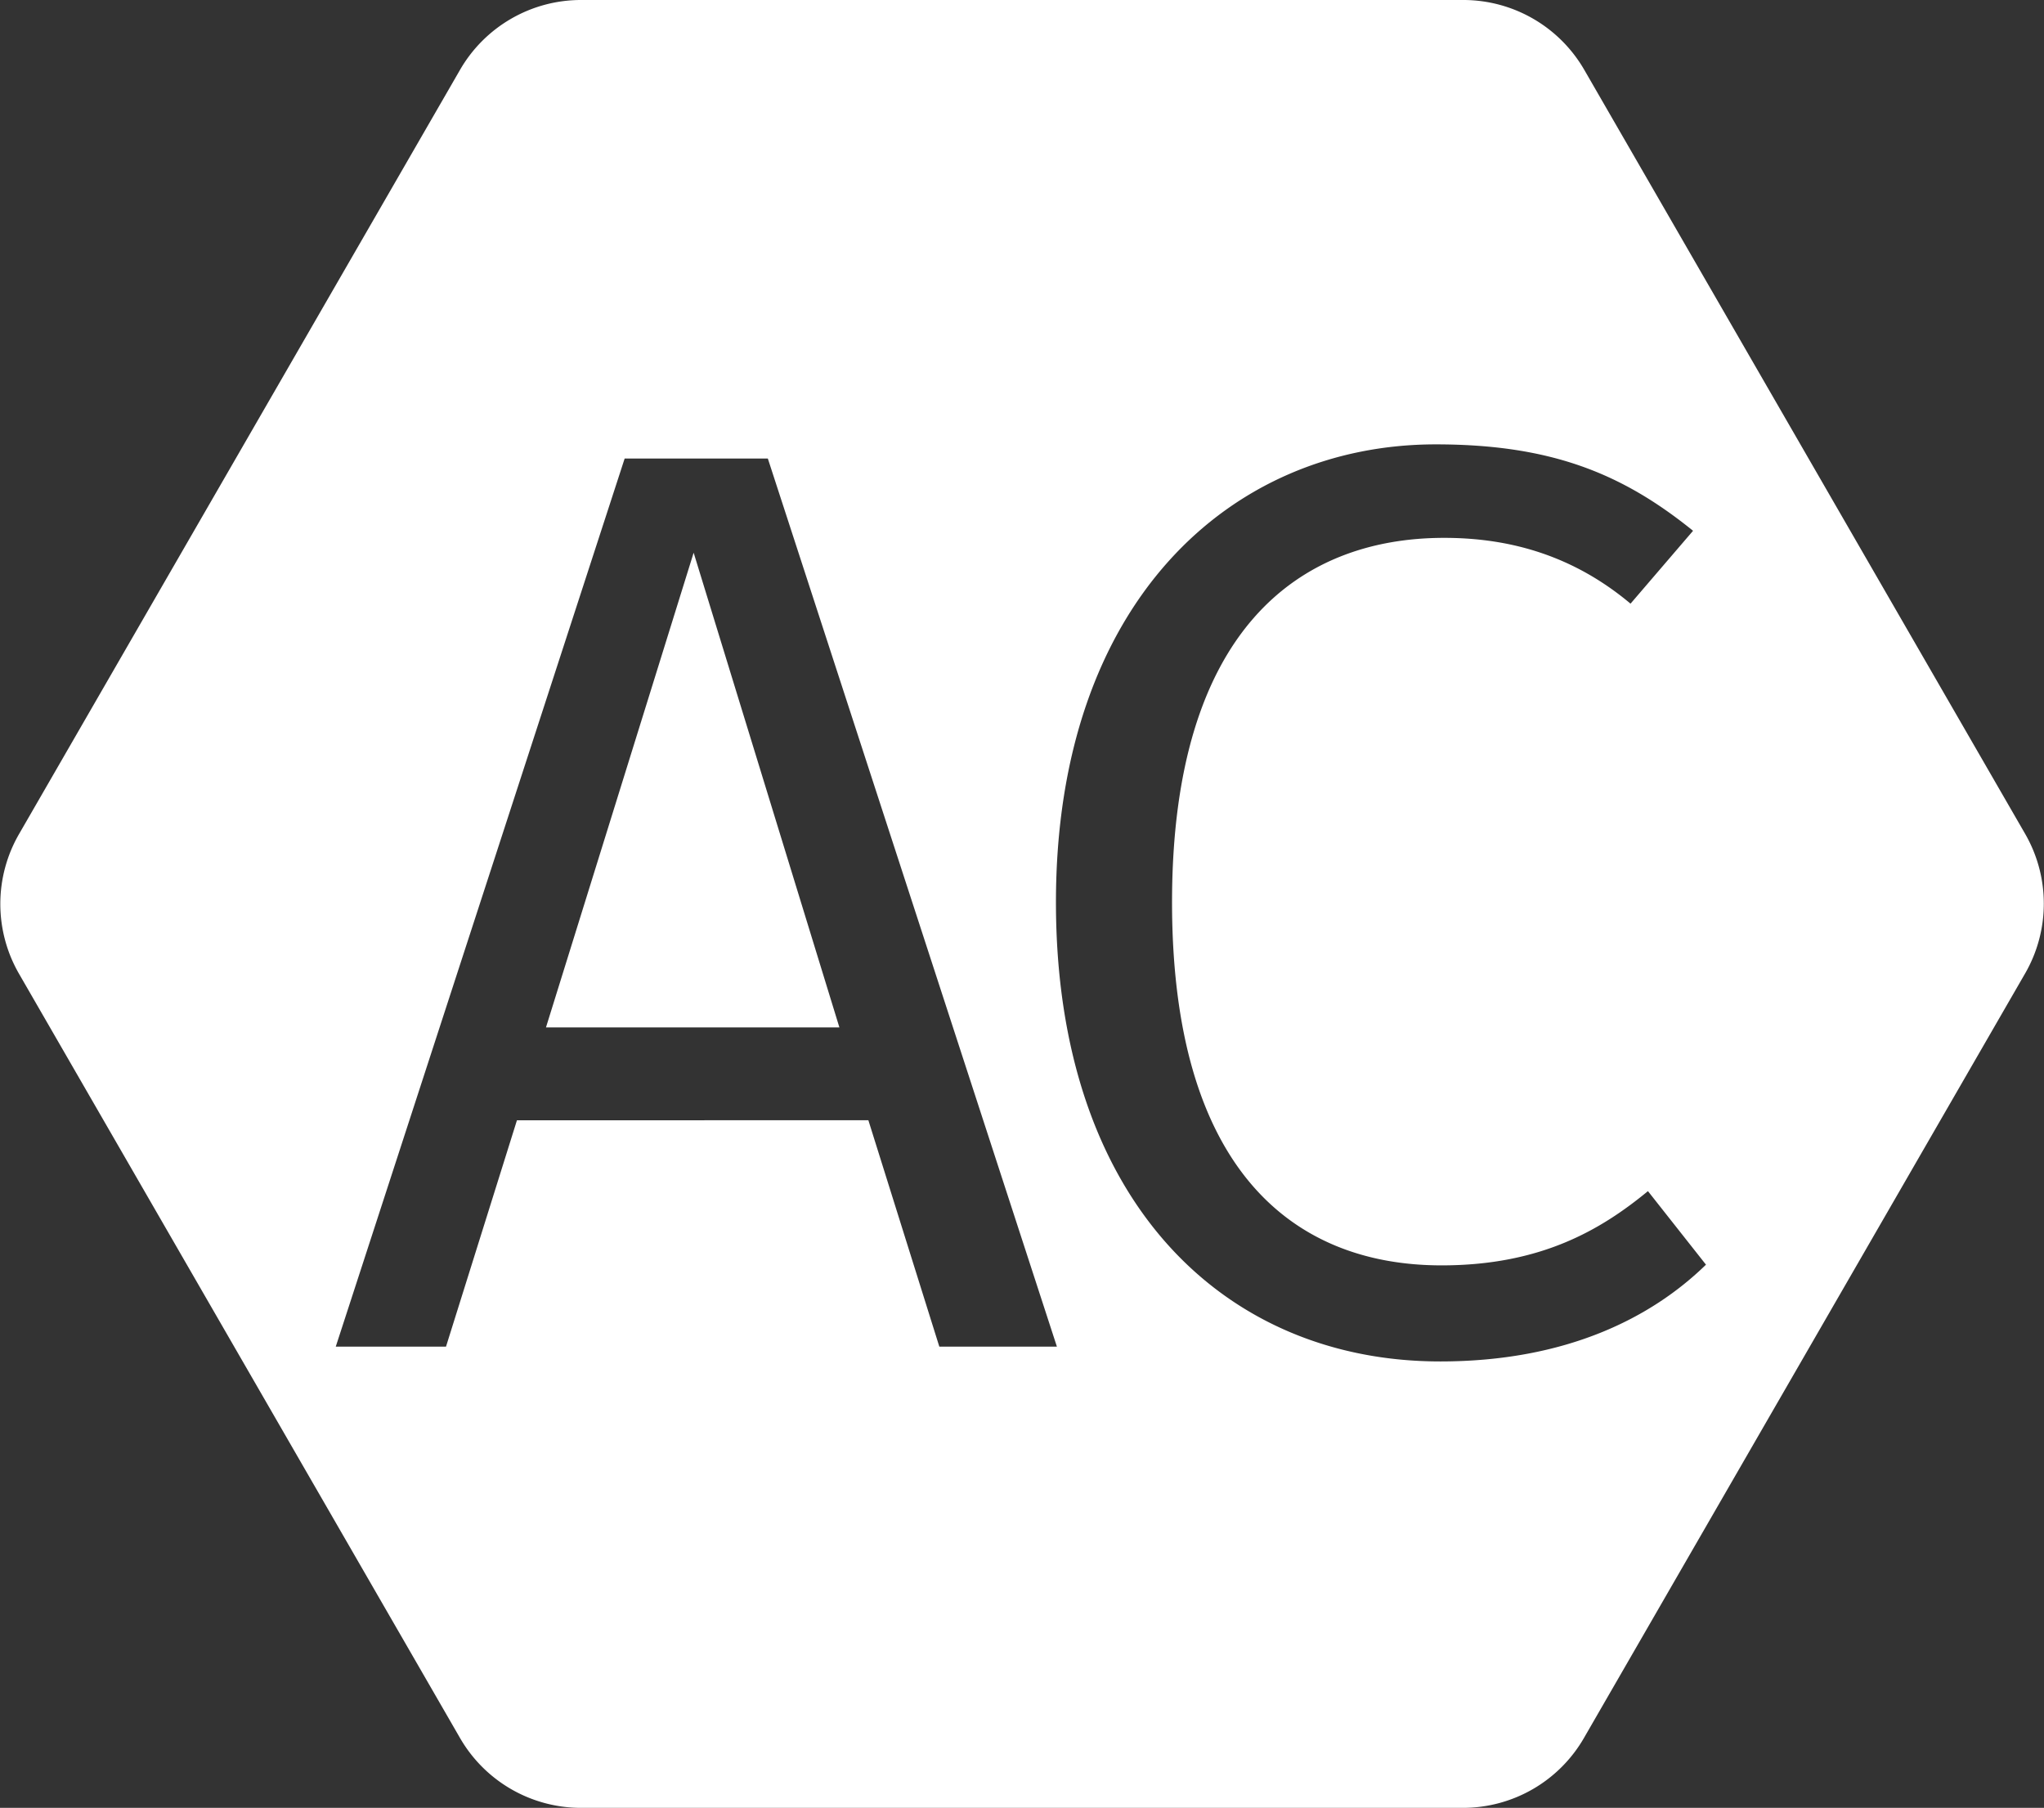 <svg class="ac-logo ac-logo-white" viewBox="0 0 468.15 414" xmlns="http://www.w3.org/2000/svg">
  <rect x="0" y="0" width="468.15" height="414" fill="#333333" stroke="none"/>
  <polygon points="125.05 235.27 192.25 235.27 158.87 126.57 125.05 235.27" style="fill:#fff"/>
  <path d="M485.79,240l-101-175A32,32,0,0,0,357,49H155a32,32,0,0,0-27.71,16l-101,175a32,32,0,0,0,0,32l101,175A32,32,0,0,0,155,463H357a32,32,0,0,0,27.71-16l101-175A32,32,0,0,0,485.79,240ZM237.07,357.38l-16.25-51.84H140.33l-16.25,51.84H98.83L165,154h32.79L264,357.38Zm114.71,3.39c-49.62,0-88-36.92-88-105.15,0-68.53,39.87-104.86,87-104.86,26.58,0,42.83,6.79,58.92,19.79l-14.32,16.69c-12.85-10.78-27.18-15.07-42.68-15.07-33.38,0-62.33,21.27-62.33,83.45,0,60.55,27.18,83.15,61.74,83.15,22.74,0,36.47-8.13,47.26-17l13.29,16.84C400.22,350.73,380.73,360.77,351.78,360.77Z" style="fill:#fff" transform="translate(-21.93 -49)"/>
</svg>

